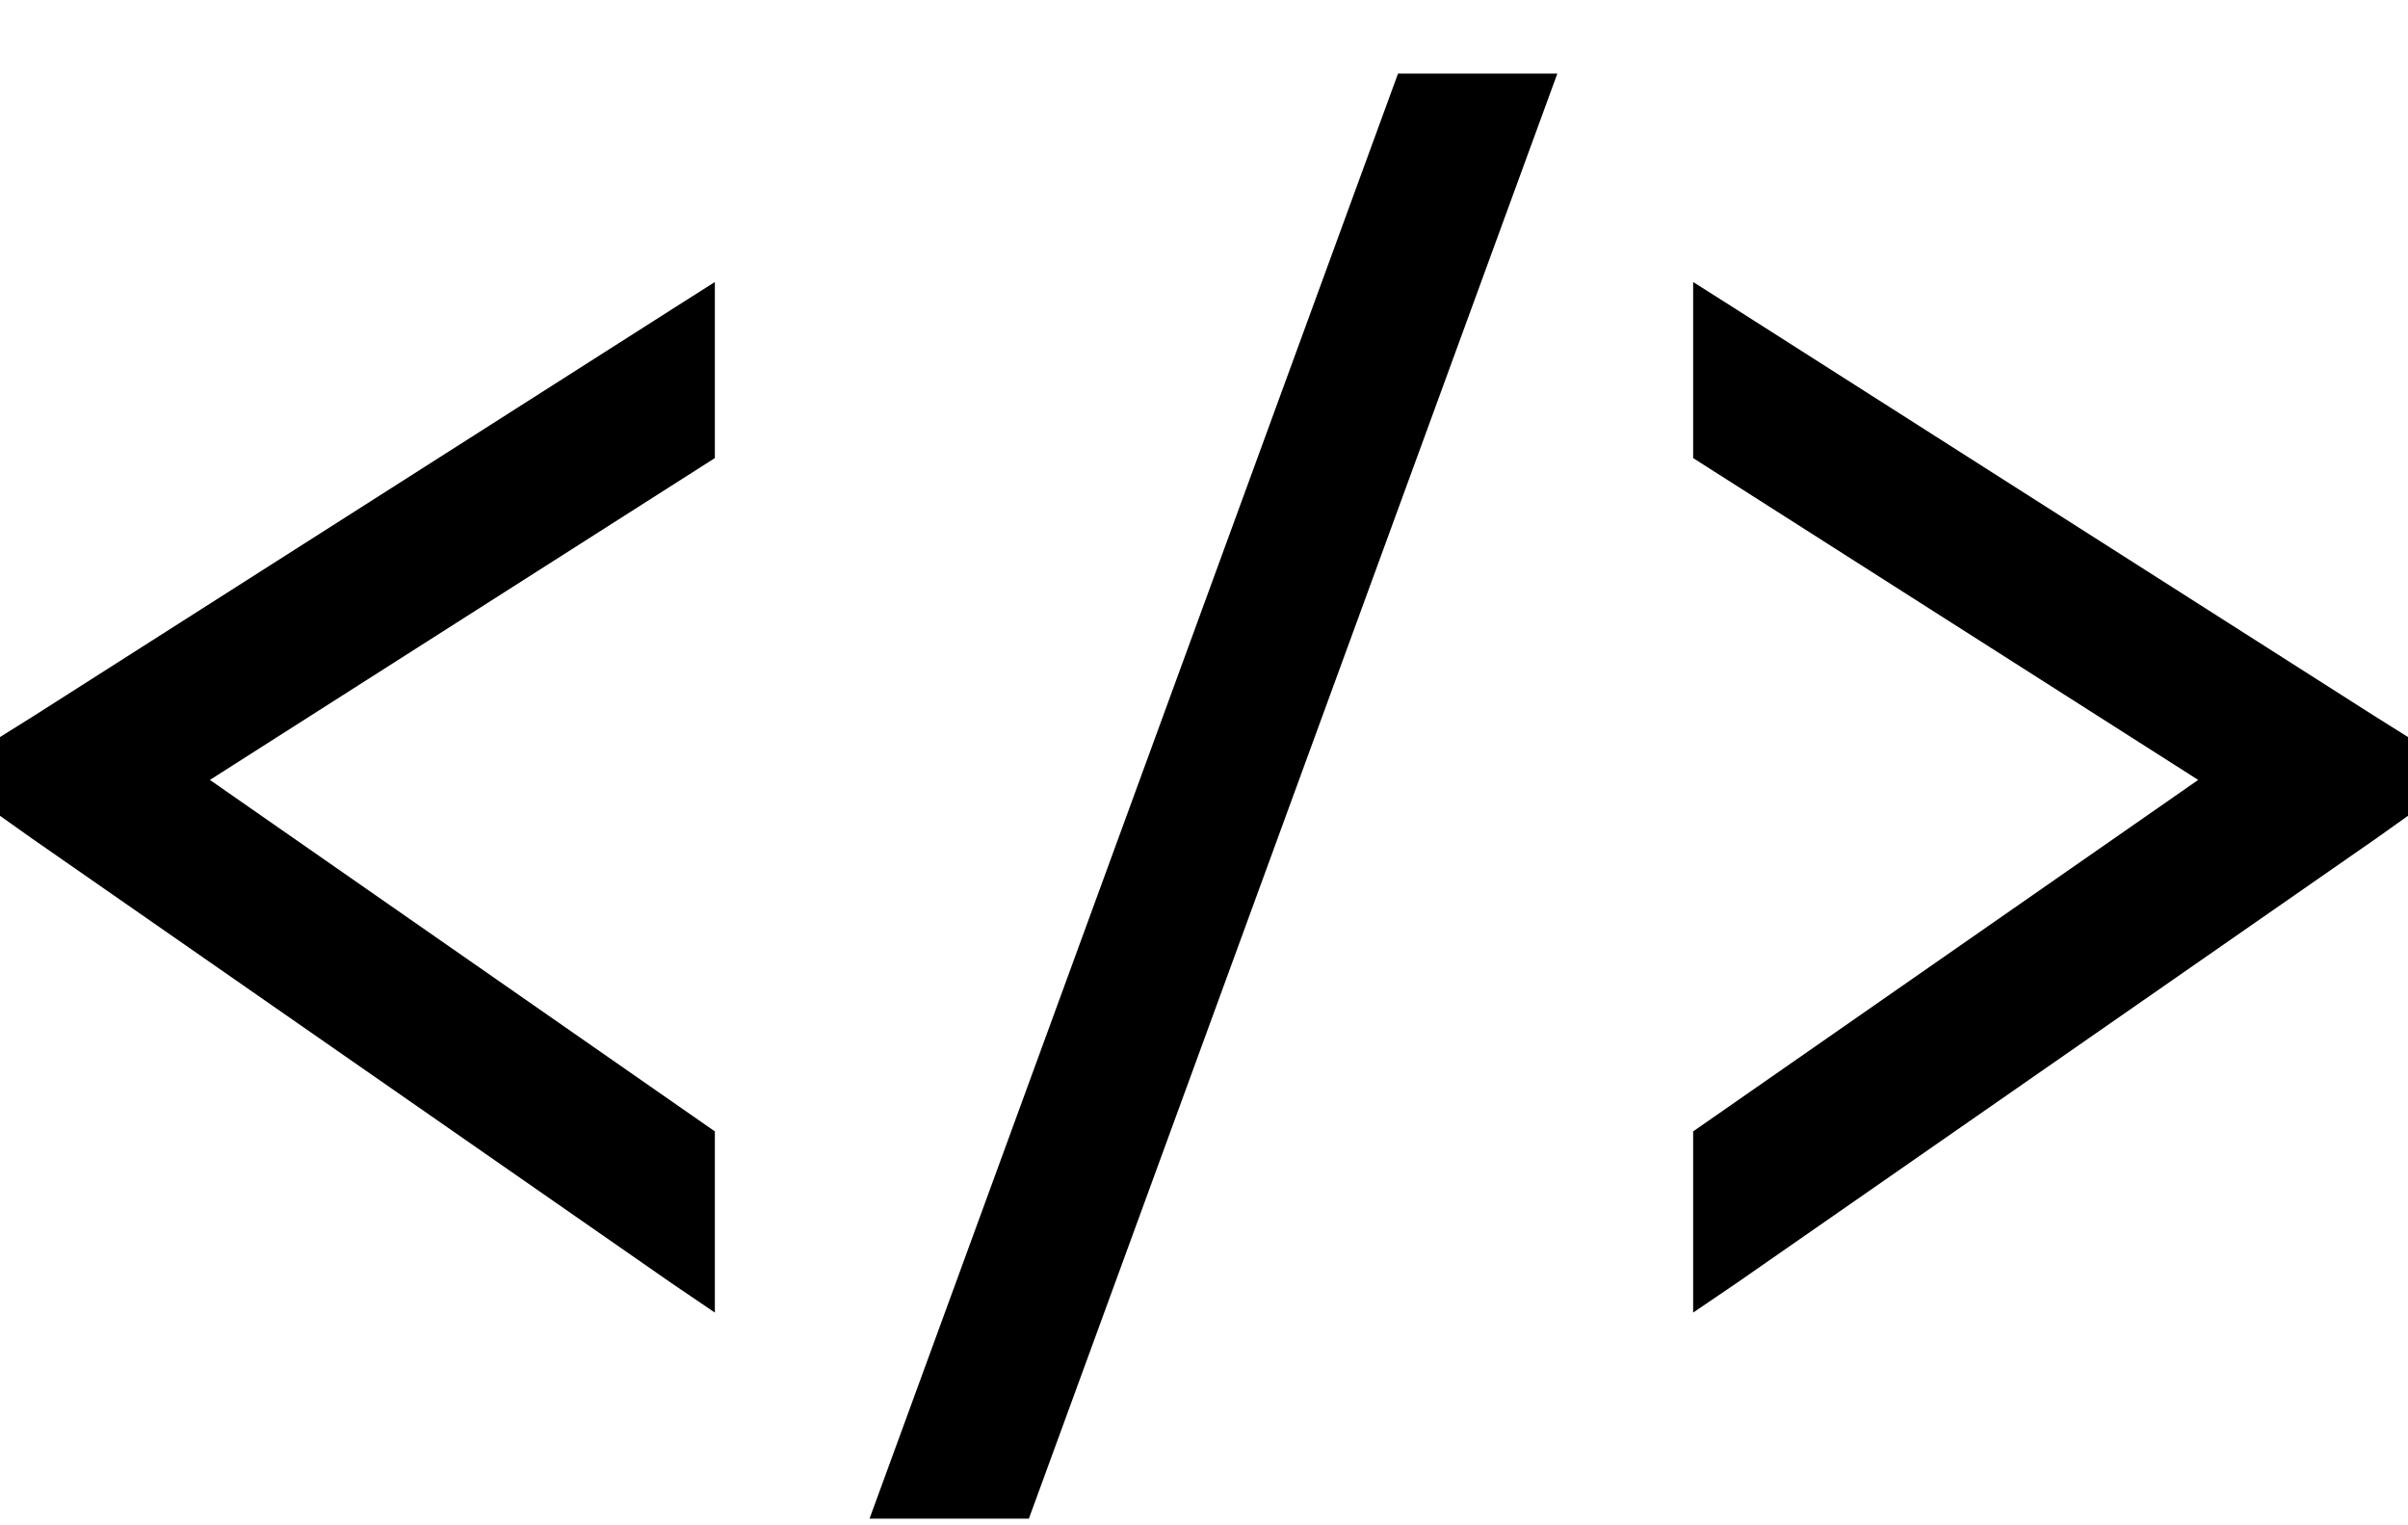 <?xml version="1.0" encoding="UTF-8" standalone="no"?>
<svg width="30px" height="19px" viewBox="0 0 30 19" version="1.1" xmlns="http://www.w3.org/2000/svg" xmlns:xlink="http://www.w3.org/1999/xlink" xmlns:sketch="http://www.bohemiancoding.com/sketch/ns">
    <!-- Generator: Sketch 3.1 (8751) - http://www.bohemiancoding.com/sketch -->
    <title>Shape</title>
    <desc>Created with Sketch.</desc>
    <defs></defs>
    <g id="Page-1" stroke="none" stroke-width="1" fill="none" fill-rule="evenodd" sketch:type="MSPage">
        <g id="landing_1-1" sketch:type="MSArtboardGroup" transform="translate(-586, -33)" fill="#000000">
            <g id="Group-2" sketch:type="MSLayerGroup" transform="translate(110, 24)">
                <g id="DEVELOPER-+-Shape" transform="translate(476, 7)" sketch:type="MSShapeGroup">
                    <g id="Shape" transform="translate(0, 3)">
                        <path d="M17.417,-0.083 L10.833,17.917 L12.818,17.917 L19.402,-0.083 L17.417,-0.083 L17.417,-0.083 Z M8.906,2.513 L8.394,2.838 L0.425,7.915 L7.10542736e-15,8.181 L7.10542736e-15,9.162 L0.396,9.443 L8.364,14.982 L8.906,15.35 L8.906,13.093 L2.615,8.715 L8.906,4.706 L8.906,2.513 L8.906,2.513 Z M21.094,2.513 L21.094,4.706 L27.386,8.715 L21.094,13.093 L21.094,15.35 L21.636,14.982 L29.605,9.443 L30,9.162 L30,8.181 L29.576,7.915 L21.607,2.838 L21.094,2.513 L21.094,2.513 Z"></path>
                    </g>
                </g>
            </g>
        </g>
    </g>
</svg>